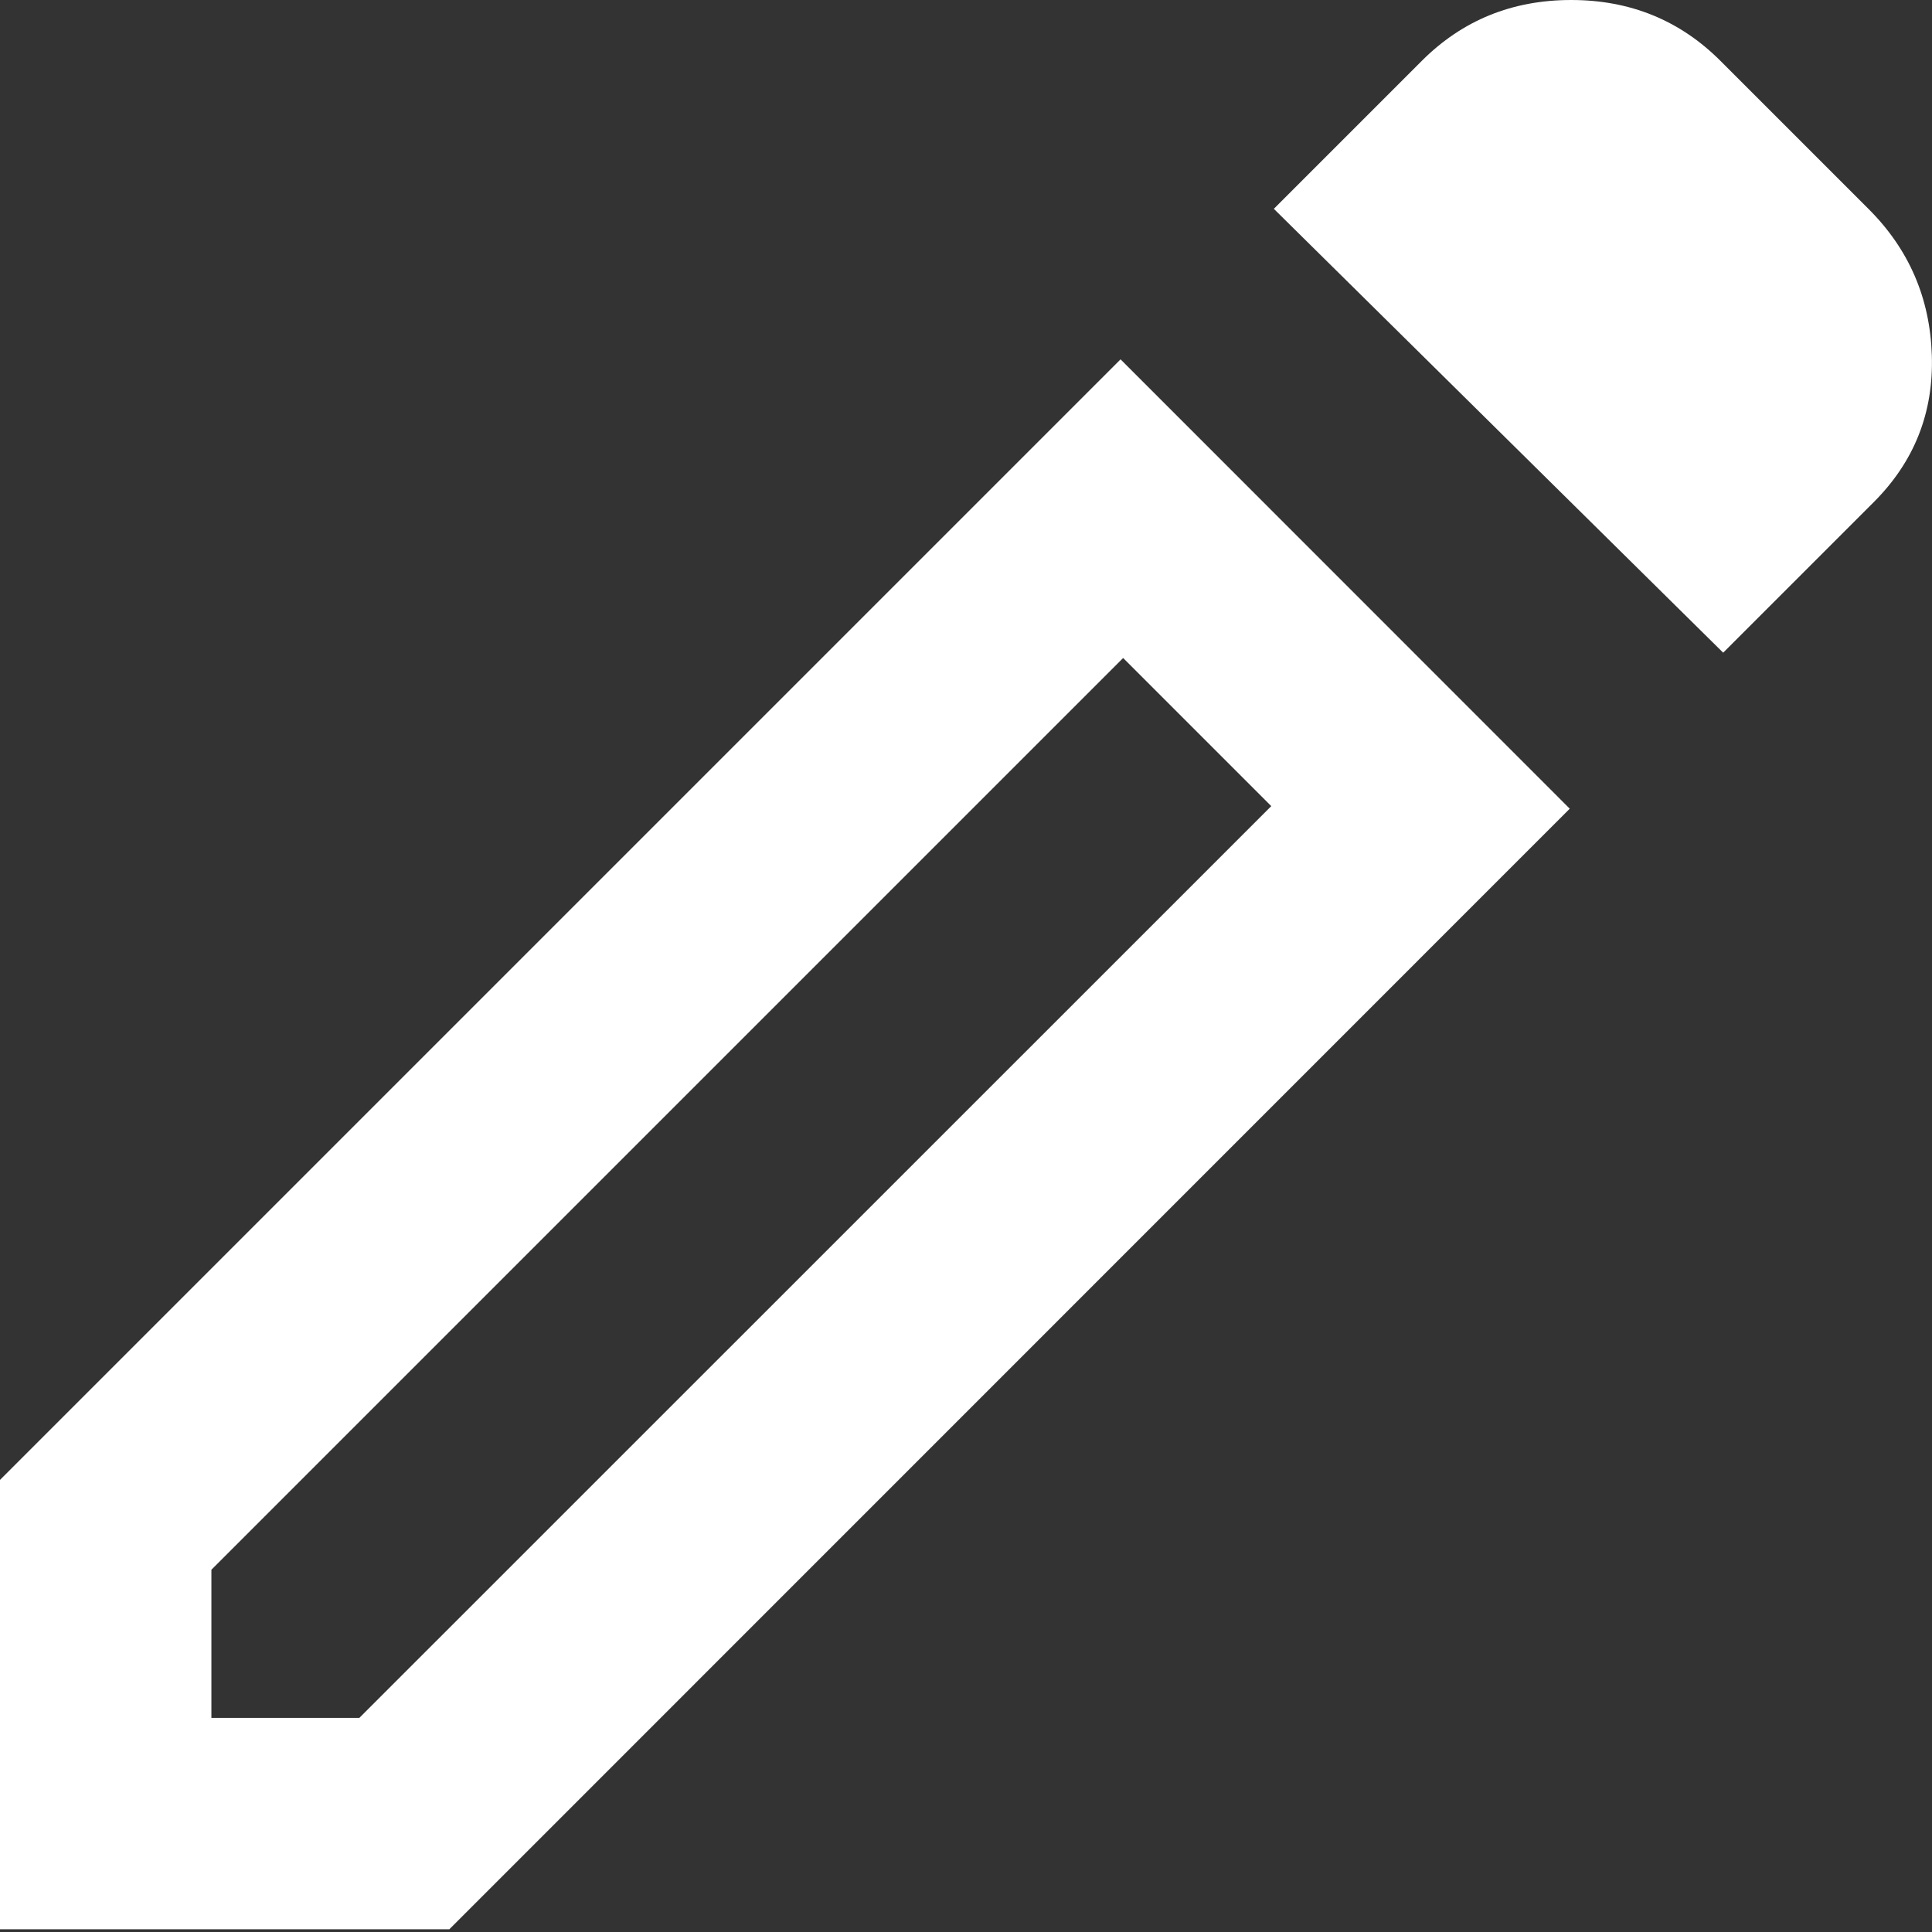 <svg width="12" height="12" viewBox="0 0 12 12" fill="none" xmlns="http://www.w3.org/2000/svg">
<rect x="0" y="0" width="12" height="12" fill="#333333" stroke="none"/>
<path d="M1.313 10.67H2.232L7.896 5.007L6.976 4.087L1.313 9.75V10.67ZM10.703 4.054L7.912 1.297L8.831 0.378C9.083 0.126 9.392 0 9.759 0C10.125 0 10.434 0.126 10.686 0.378L11.605 1.297C11.857 1.548 11.988 1.852 11.999 2.208C12.01 2.564 11.89 2.867 11.638 3.119L10.703 4.054ZM9.75 5.023L2.791 11.983H0V9.192L6.96 2.232L9.75 5.023ZM7.436 4.547L6.976 4.087L7.896 5.007L7.436 4.547Z" fill="white"/>
</svg>
